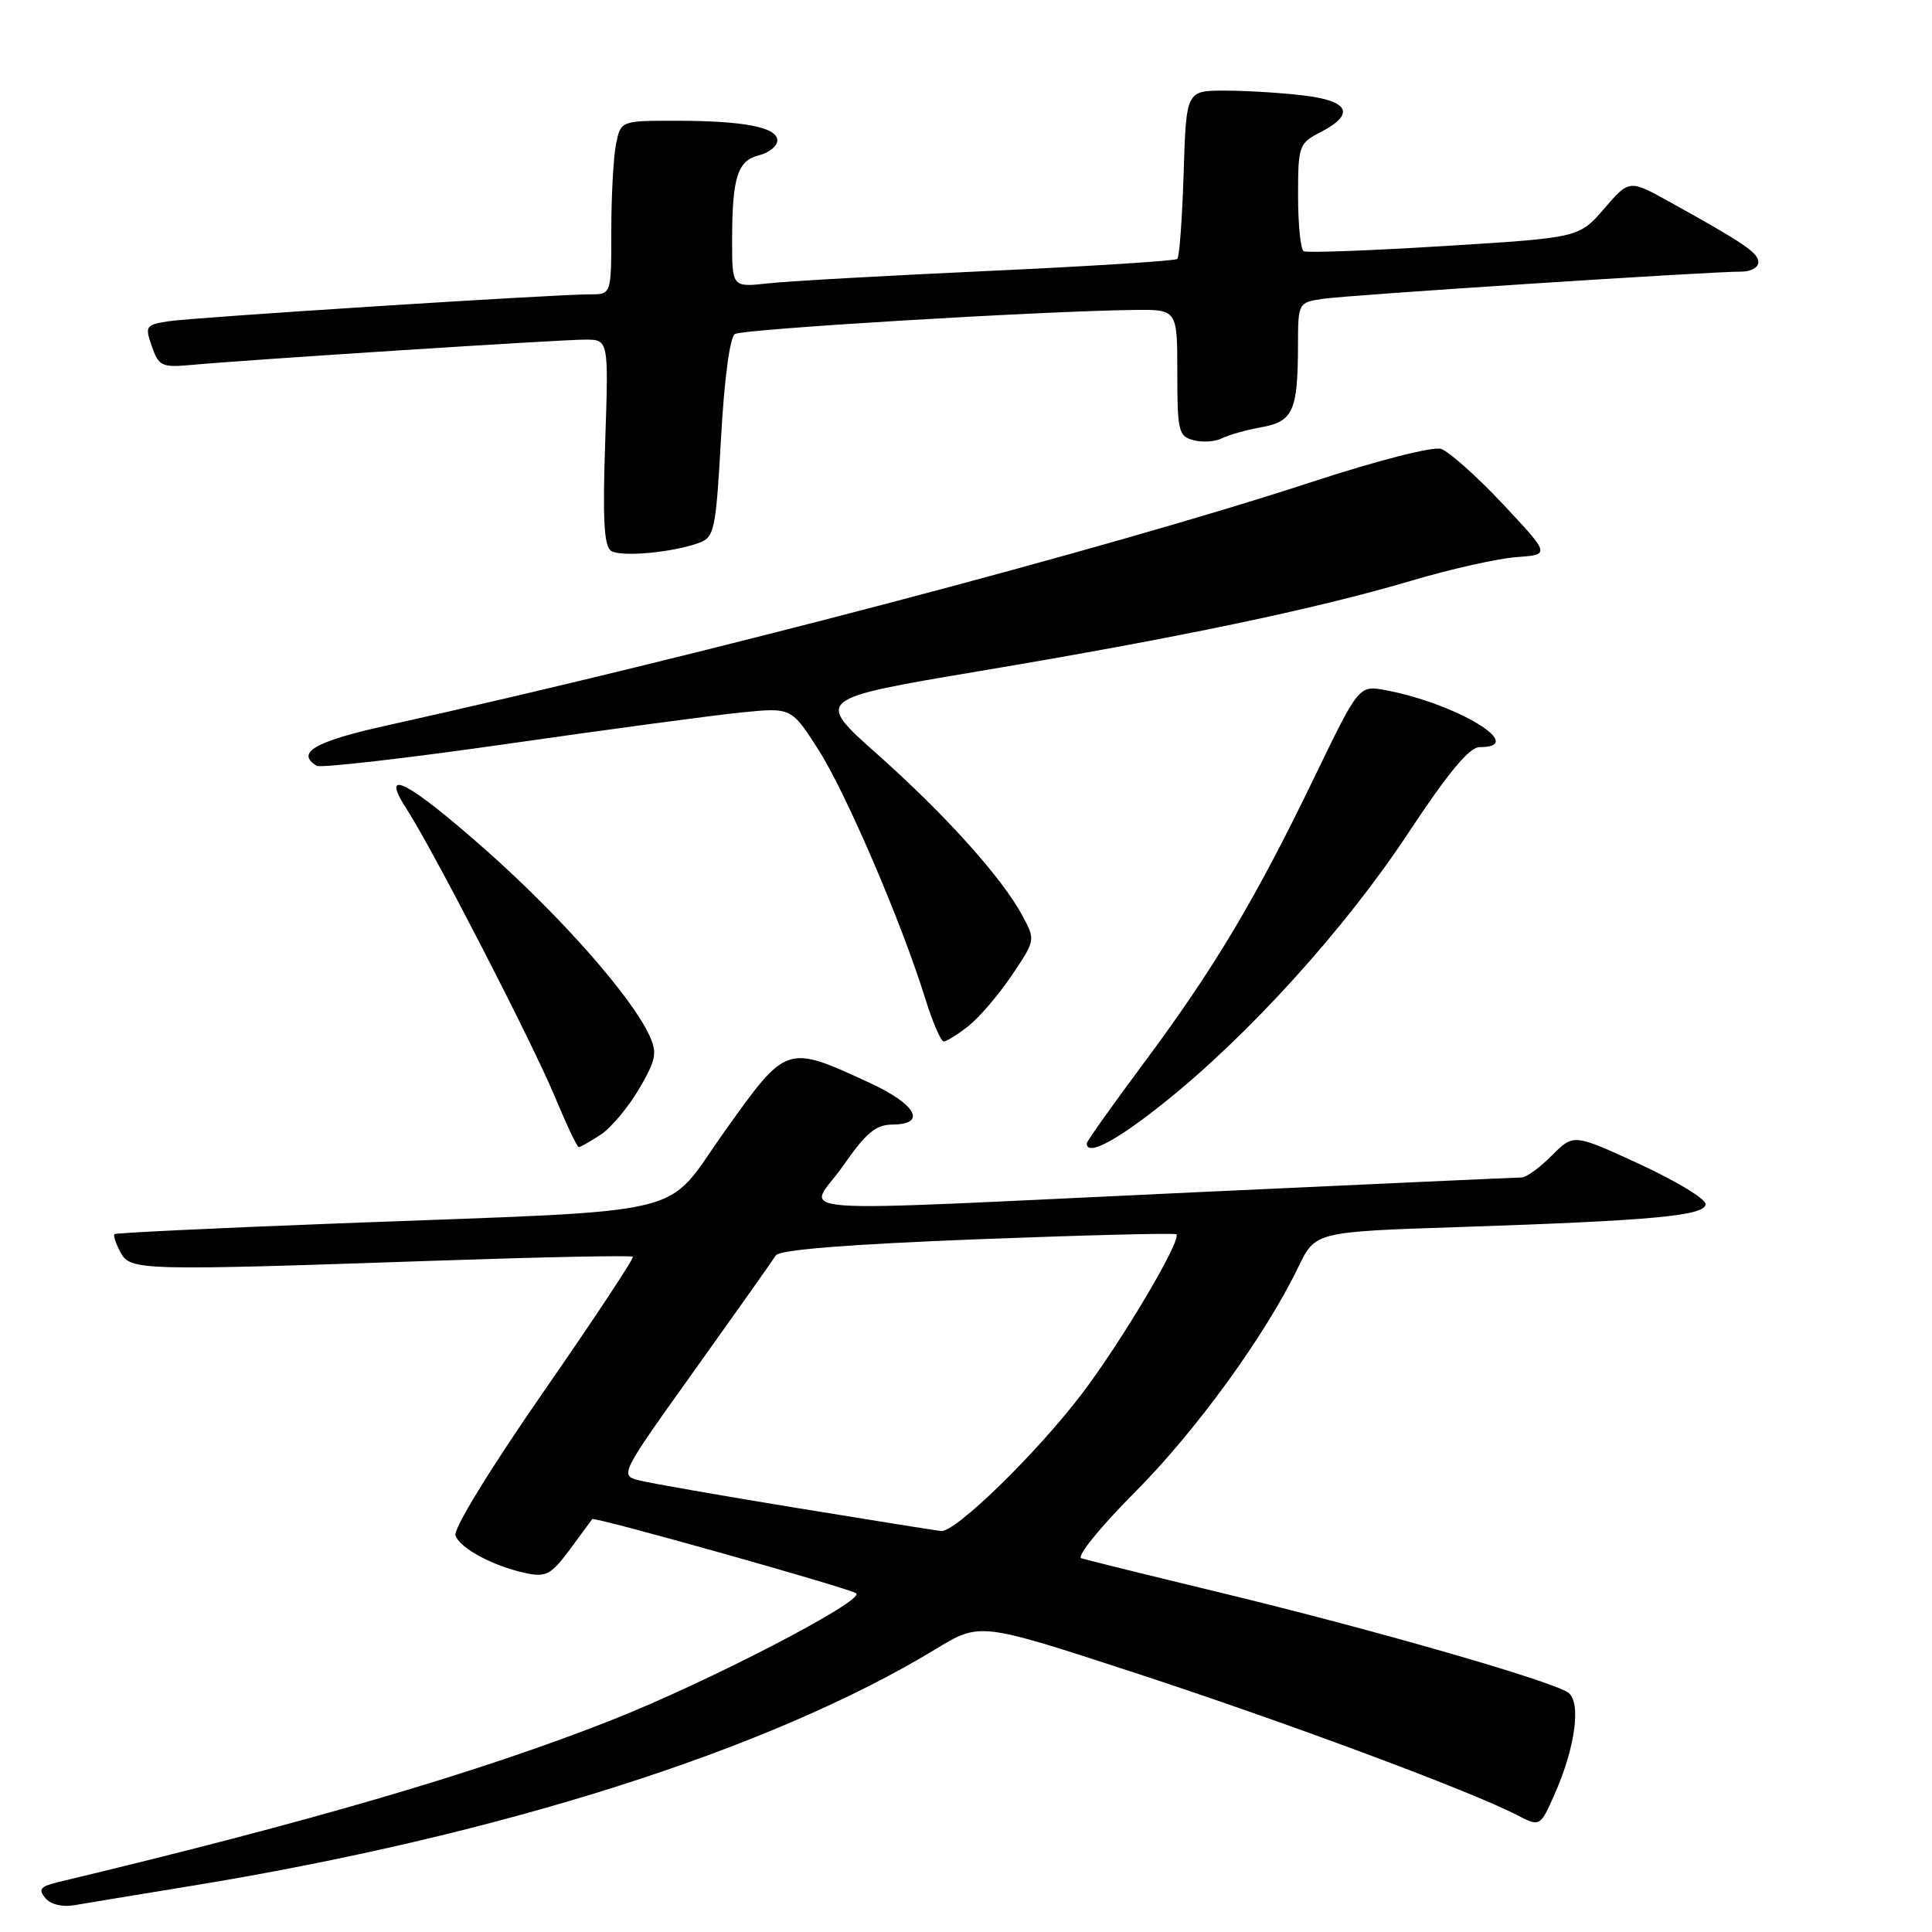 <?xml version="1.0" encoding="UTF-8" standalone="no"?>
<!DOCTYPE svg PUBLIC "-//W3C//DTD SVG 1.1//EN" "http://www.w3.org/Graphics/SVG/1.1/DTD/svg11.dtd" >
<svg xmlns="http://www.w3.org/2000/svg" xmlns:xlink="http://www.w3.org/1999/xlink" version="1.1" viewBox="0 0 256 256">
 <g >
 <path fill="currentColor"
d=" M 25.00 249.95 C 66.24 243.23 102.00 231.87 123.99 218.51 C 129.84 214.95 129.84 214.95 150.17 221.59 C 170.10 228.10 194.73 237.26 200.94 240.47 C 204.07 242.09 204.07 242.09 205.99 237.75 C 208.71 231.62 209.53 225.67 207.85 224.32 C 206.00 222.84 182.02 215.93 161.50 210.98 C 152.15 208.72 143.95 206.69 143.28 206.48 C 142.61 206.26 145.78 202.35 150.32 197.79 C 158.47 189.62 167.68 176.93 172.05 167.86 C 174.29 163.22 174.29 163.22 193.40 162.59 C 219.16 161.73 226.00 161.09 226.00 159.54 C 226.00 158.85 222.06 156.47 217.25 154.25 C 208.50 150.22 208.50 150.22 205.63 153.11 C 204.05 154.70 202.25 156.01 201.63 156.02 C 201.01 156.02 181.38 156.92 158.00 158.00 C 101.06 160.64 107.12 161.09 111.69 154.51 C 114.73 150.13 116.05 149.02 118.25 149.01 C 122.86 148.99 121.42 146.34 115.25 143.49 C 104.19 138.38 104.26 138.36 96.09 149.81 C 87.72 161.53 92.98 160.26 45.00 162.10 C 28.77 162.72 15.35 163.36 15.17 163.53 C 14.99 163.69 15.34 164.77 15.95 165.91 C 17.27 168.37 18.28 168.40 58.00 167.04 C 72.03 166.56 83.66 166.33 83.85 166.52 C 84.05 166.71 78.71 174.78 72.00 184.45 C 64.94 194.63 60.03 202.64 60.35 203.47 C 61.01 205.19 65.34 207.51 69.60 208.43 C 72.35 209.02 73.00 208.68 75.52 205.30 C 77.07 203.21 78.40 201.40 78.47 201.29 C 78.69 200.92 112.86 210.53 113.46 211.13 C 114.50 212.16 93.70 222.93 81.00 227.94 C 63.37 234.88 41.12 241.40 7.66 249.40 C 5.35 249.96 5.04 250.35 6.00 251.50 C 6.70 252.34 8.26 252.73 9.84 252.45 C 11.30 252.20 18.12 251.07 25.00 249.95 Z  M 79.58 150.36 C 80.95 149.46 83.25 146.73 84.67 144.30 C 86.92 140.46 87.11 139.53 86.07 137.25 C 83.74 132.14 74.47 121.60 64.62 112.85 C 54.07 103.50 50.15 101.44 53.91 107.25 C 57.40 112.65 70.49 138.04 73.49 145.25 C 75.04 148.96 76.47 152.00 76.69 152.00 C 76.90 152.00 78.20 151.26 79.58 150.36 Z  M 154.18 146.17 C 165.41 137.22 178.19 123.11 186.55 110.46 C 191.89 102.38 194.69 99.00 196.06 99.00 C 202.56 99.00 193.01 93.22 183.59 91.45 C 180.06 90.79 180.06 90.79 174.09 103.14 C 166.32 119.22 160.87 128.34 151.58 140.83 C 147.41 146.43 144.00 151.23 144.00 151.51 C 144.00 153.24 147.85 151.22 154.18 146.17 Z  M 128.32 135.96 C 129.74 134.84 132.33 131.82 134.06 129.25 C 137.20 124.60 137.21 124.55 135.48 121.34 C 132.78 116.31 125.28 107.97 116.24 99.93 C 107.98 92.59 107.98 92.59 129.88 88.91 C 156.39 84.46 174.32 80.70 187.00 76.95 C 192.22 75.40 198.51 73.99 200.96 73.82 C 205.42 73.50 205.42 73.50 199.14 66.79 C 195.68 63.11 191.99 59.82 190.94 59.48 C 189.85 59.14 182.45 61.03 173.77 63.88 C 146.92 72.67 92.89 86.89 51.25 96.13 C 41.76 98.23 39.14 99.73 41.95 101.47 C 42.47 101.79 53.83 100.48 67.20 98.57 C 80.56 96.65 94.51 94.78 98.18 94.41 C 104.86 93.74 104.86 93.74 108.43 99.32 C 112.10 105.07 119.42 122.10 122.58 132.25 C 123.56 135.41 124.67 138.00 125.05 138.00 C 125.42 138.00 126.89 137.08 128.32 135.96 Z  M 92.66 71.92 C 94.66 71.18 94.86 70.19 95.54 58.04 C 95.97 50.23 96.71 44.68 97.38 44.26 C 98.44 43.60 137.89 41.22 150.25 41.07 C 156.00 41.00 156.00 41.00 156.00 49.38 C 156.00 57.13 156.16 57.81 158.16 58.33 C 159.35 58.64 161.04 58.53 161.91 58.08 C 162.79 57.63 165.14 56.97 167.14 56.61 C 171.34 55.85 171.97 54.46 171.99 45.80 C 172.00 40.13 172.02 40.09 175.25 39.60 C 178.54 39.10 226.60 35.98 230.75 35.99 C 231.99 36.00 233.00 35.44 232.99 34.75 C 232.99 33.50 231.12 32.23 221.20 26.73 C 215.89 23.79 215.89 23.79 212.56 27.65 C 209.23 31.50 209.23 31.50 191.37 32.60 C 181.54 33.21 173.16 33.52 172.75 33.29 C 172.34 33.07 172.00 29.77 172.00 25.97 C 172.00 19.29 172.11 19.00 175.00 17.50 C 179.60 15.12 178.79 13.37 172.75 12.65 C 169.86 12.30 165.18 12.01 162.34 12.01 C 157.18 12.00 157.18 12.00 156.84 22.92 C 156.65 28.92 156.28 34.05 156.00 34.31 C 155.72 34.57 144.47 35.28 131.00 35.90 C 117.53 36.52 104.36 37.26 101.75 37.55 C 97.00 38.07 97.00 38.07 97.01 31.78 C 97.03 23.44 97.72 21.29 100.59 20.57 C 101.92 20.23 103.00 19.35 103.00 18.61 C 103.00 16.86 98.57 16.00 89.50 16.00 C 82.25 16.00 82.25 16.00 81.62 19.13 C 81.28 20.84 81.00 26.02 81.00 30.62 C 81.00 39.00 81.00 39.00 78.25 39.00 C 73.58 38.99 25.69 42.05 22.31 42.57 C 19.30 43.04 19.18 43.22 20.12 45.90 C 21.03 48.51 21.45 48.71 25.30 48.36 C 32.78 47.67 74.29 45.00 77.52 45.00 C 80.65 45.00 80.65 45.00 80.19 58.61 C 79.84 68.89 80.04 72.41 80.99 73.00 C 82.35 73.84 89.16 73.21 92.66 71.92 Z  M 105.50 199.80 C 95.60 198.18 86.28 196.55 84.79 196.18 C 82.07 195.50 82.07 195.50 92.08 181.50 C 97.58 173.80 102.40 166.99 102.79 166.36 C 103.26 165.60 112.17 164.89 129.50 164.21 C 143.80 163.66 155.67 163.36 155.87 163.55 C 156.62 164.27 148.64 177.74 143.33 184.72 C 137.31 192.62 126.58 203.08 124.69 202.87 C 124.04 202.80 115.40 201.42 105.50 199.80 Z "/>
</g>
</svg>